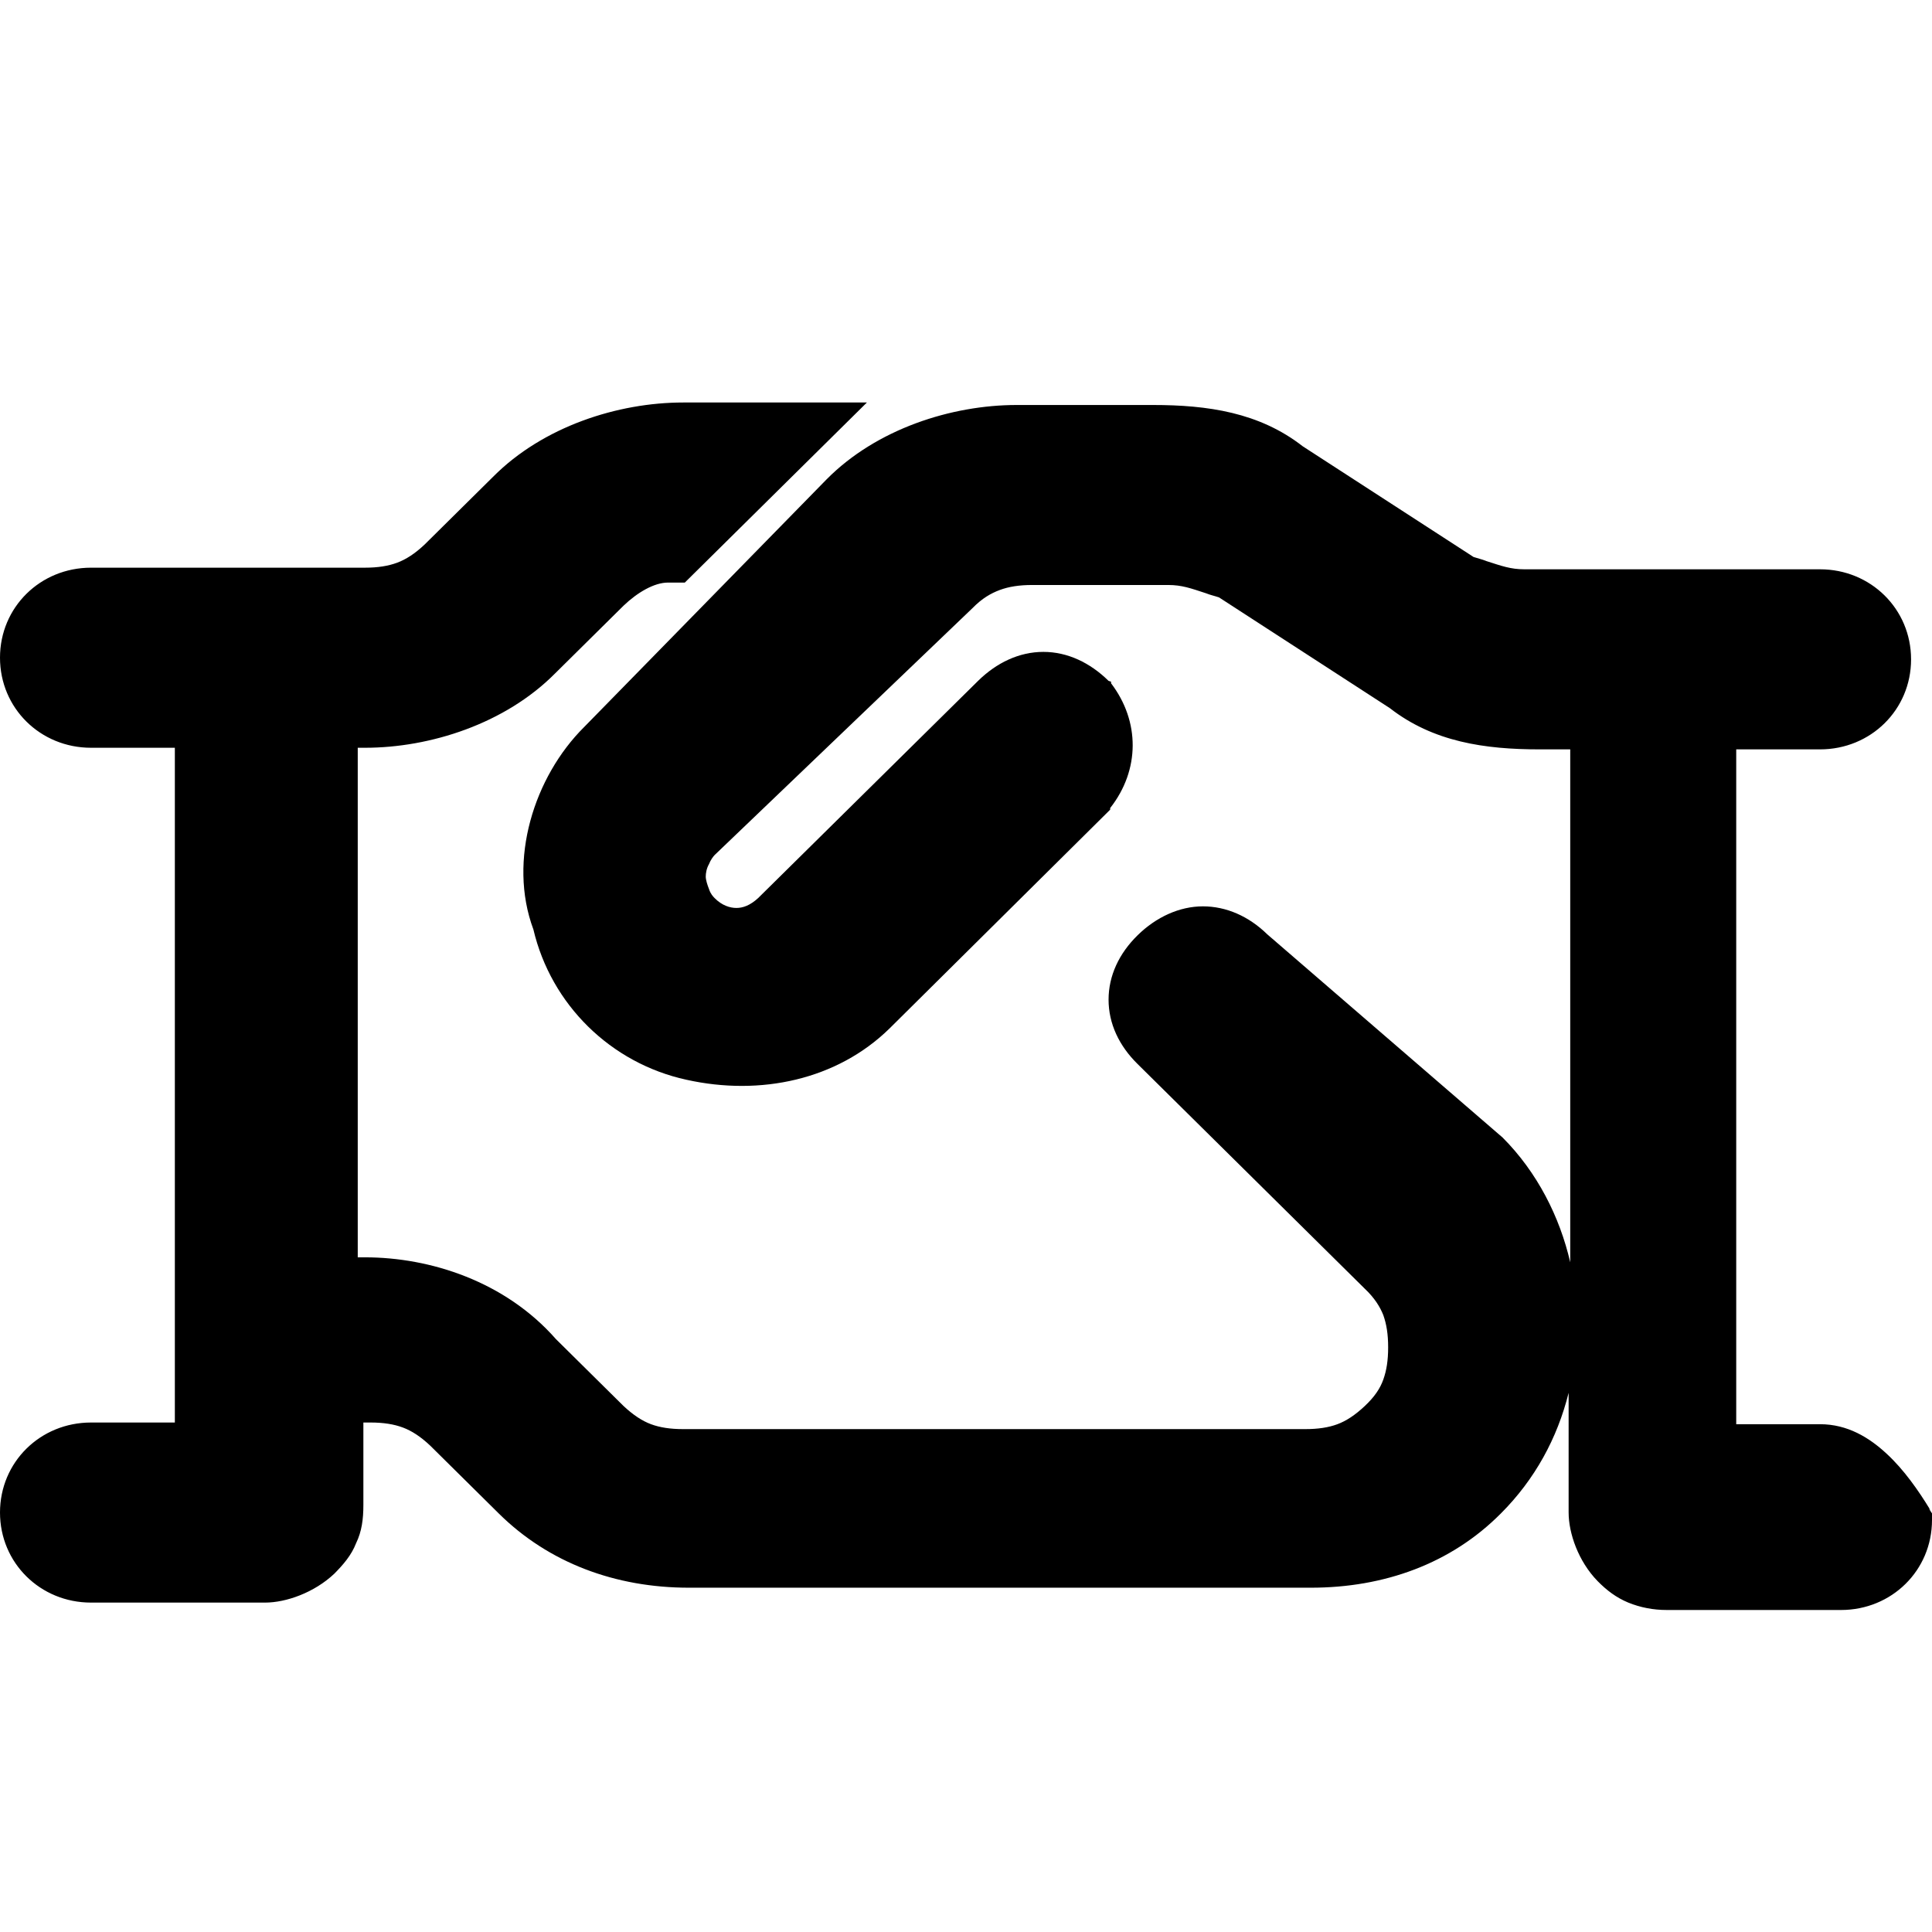 <svg viewBox="0 0 24 24" xmlns="http://www.w3.org/2000/svg" data-title="Service" fill="currentColor" stroke="none">
  <path fill-rule="evenodd" clip-rule="evenodd" d="M23.98 18.759C23.83 18.512 23.65 18.256 23.439 18.061C23.219 17.856 22.949 17.692 22.609 17.692H21.568V9.309H22.609C23.239 9.309 23.74 8.817 23.74 8.191C23.74 7.565 23.239 7.072 22.609 7.072H18.936C18.766 7.072 18.655 7.031 18.465 6.97C18.415 6.949 18.365 6.939 18.305 6.919L16.183 5.544C15.643 5.123 15.002 5.031 14.322 5.031H12.63C11.82 5.031 10.889 5.328 10.269 5.954L7.256 9.032C6.636 9.648 6.305 10.684 6.626 11.546C6.846 12.479 7.586 13.208 8.527 13.413C9.448 13.618 10.399 13.413 11.049 12.777L13.791 10.058V10.038C14.162 9.566 14.162 8.96 13.802 8.488V8.468L13.771 8.458C13.541 8.232 13.261 8.098 12.961 8.098C12.661 8.098 12.38 8.232 12.15 8.458L9.418 11.156C9.318 11.248 9.228 11.279 9.148 11.279C9.068 11.279 8.967 11.248 8.877 11.156C8.857 11.135 8.827 11.105 8.807 11.043C8.787 10.992 8.767 10.93 8.767 10.889C8.767 10.848 8.777 10.787 8.807 10.735C8.827 10.684 8.857 10.643 8.877 10.622L12.08 7.555C12.2 7.432 12.31 7.37 12.42 7.329C12.53 7.288 12.661 7.267 12.821 7.267H14.512C14.682 7.267 14.792 7.308 14.982 7.37C15.033 7.391 15.083 7.401 15.143 7.421L17.264 8.796C17.805 9.217 18.445 9.309 19.126 9.309H19.506V15.681C19.376 15.116 19.096 14.562 18.666 14.131L15.743 11.607C15.513 11.382 15.233 11.259 14.943 11.259C14.652 11.259 14.362 11.392 14.132 11.618C13.902 11.843 13.771 12.12 13.771 12.418C13.771 12.716 13.902 12.992 14.132 13.218L16.954 16.009C17.074 16.122 17.144 16.235 17.184 16.337C17.224 16.45 17.244 16.573 17.244 16.737C17.244 16.901 17.224 17.025 17.184 17.137C17.144 17.25 17.074 17.353 16.954 17.466C16.834 17.579 16.724 17.651 16.614 17.692C16.504 17.733 16.374 17.753 16.213 17.753H8.487C8.327 17.753 8.197 17.733 8.087 17.692C7.977 17.651 7.867 17.579 7.746 17.466L6.906 16.635C6.275 15.917 5.344 15.619 4.534 15.619H4.444V9.289H4.534C5.344 9.289 6.275 8.991 6.896 8.365L7.746 7.524C7.917 7.36 8.127 7.237 8.297 7.237H8.507L10.769 5H8.487C7.676 5 6.746 5.298 6.125 5.923L5.274 6.765C5.154 6.878 5.044 6.949 4.934 6.99C4.824 7.031 4.694 7.052 4.534 7.052H1.131C0.5 7.052 0 7.544 0 8.17C0 8.796 0.5 9.289 1.131 9.289H2.172V17.671H1.131C0.5 17.671 0 18.163 0 18.789C0 19.415 0.5 19.908 1.131 19.908H3.293C3.553 19.908 3.903 19.785 4.153 19.549C4.264 19.436 4.364 19.323 4.424 19.169C4.494 19.025 4.514 18.871 4.514 18.697V17.671H4.604C4.764 17.671 4.894 17.692 5.004 17.733C5.114 17.774 5.224 17.845 5.344 17.958L6.195 18.8C6.816 19.415 7.646 19.723 8.557 19.723H16.284C17.194 19.723 18.025 19.425 18.645 18.8C19.066 18.379 19.346 17.866 19.486 17.302V18.789C19.486 19.046 19.606 19.395 19.846 19.641C19.957 19.754 20.077 19.846 20.227 19.908C20.377 19.969 20.537 20 20.707 20H22.869C23.5 20 24 19.508 24 18.882V18.8L23.96 18.738L23.98 18.759Z"/>
</svg>

